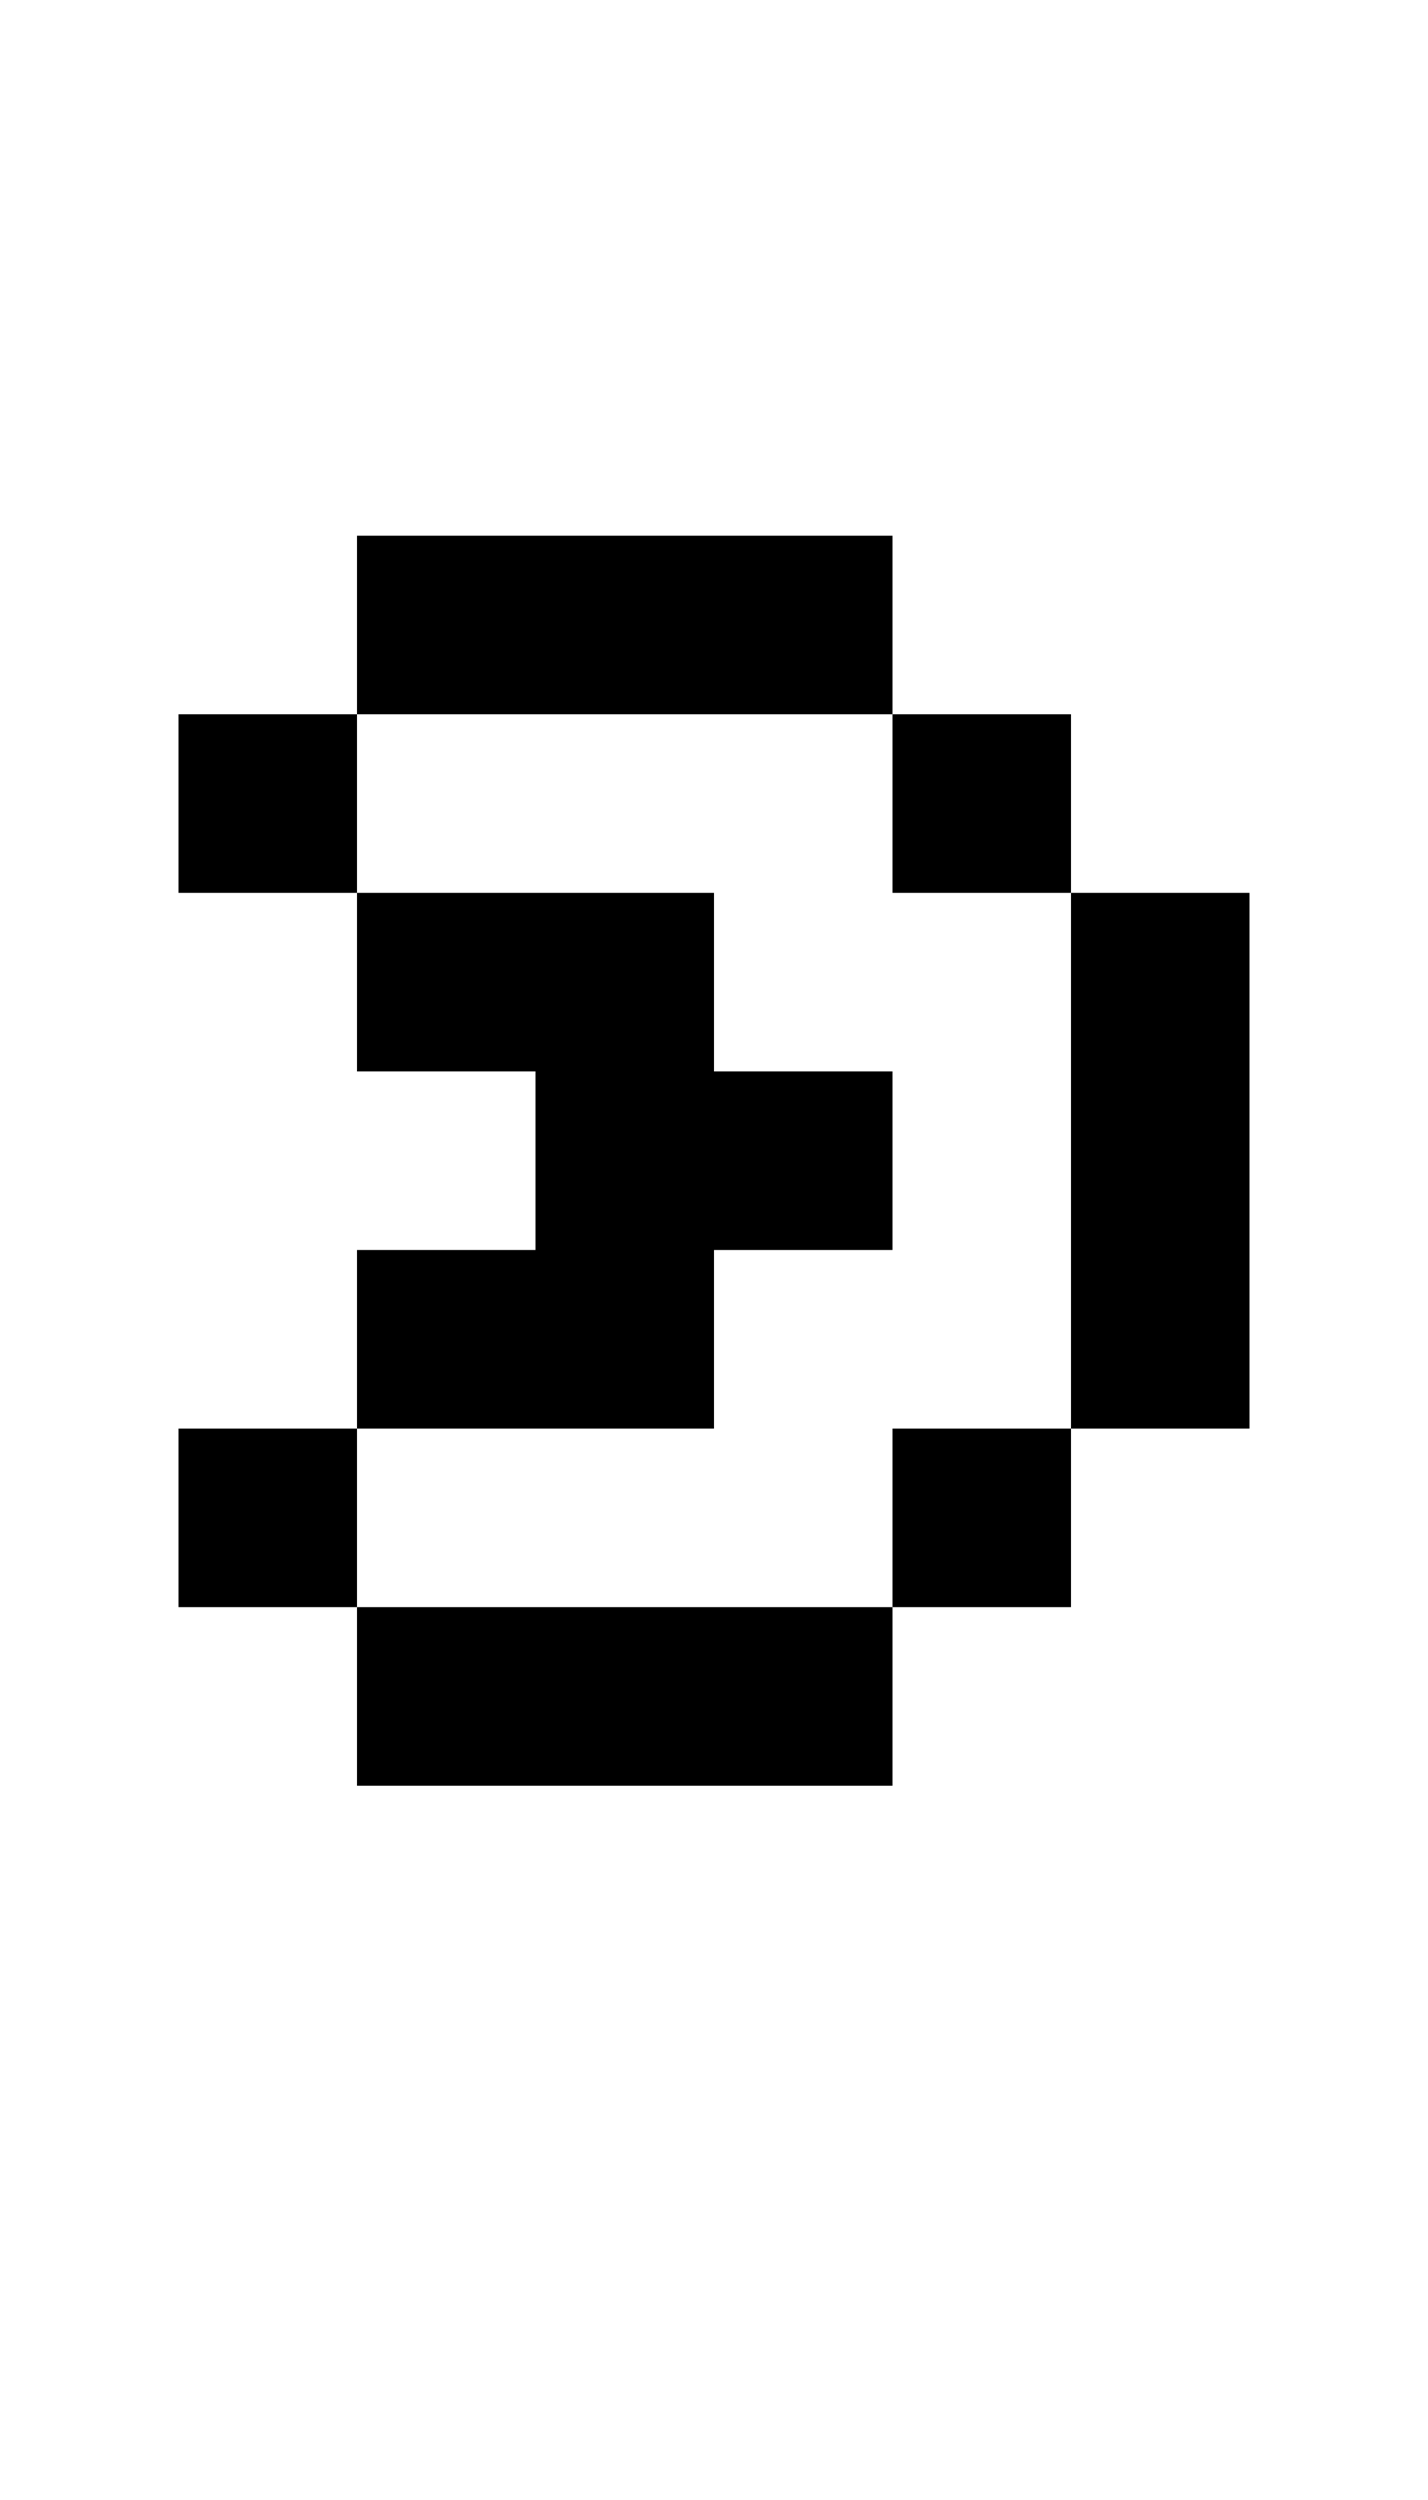 <svg width="400" height="700" xmlns="http://www.w3.org/2000/svg" xmlns:svg="http://www.w3.org/2000/svg">
    <path
        d="M 100 150 L 100 200 L 250 200 L 250 150 L 100 150 z M 250 200 L 250 250 L 300 250 L 300 200 L 250 200 z M 300 250 L 300 400 L 350 400 L 350 250 L 300 250 z M 300 400 L 250 400 L 250 450 L 300 450 L 300 400 z M 250 450 L 100 450 L 100 500 L 250 500 L 250 450 z M 100 450 L 100 400 L 50 400 L 50 450 L 100 450 z M 100 400 L 200 400 L 200 350 L 250 350 L 250 300 L 200 300 L 200 250 L 100 250 L 100 300 L 150 300 L 150 350 L 100 350 L 100 400 z M 100 250 L 100 200 L 50 200 L 50 250 L 100 250 z " />
</svg>